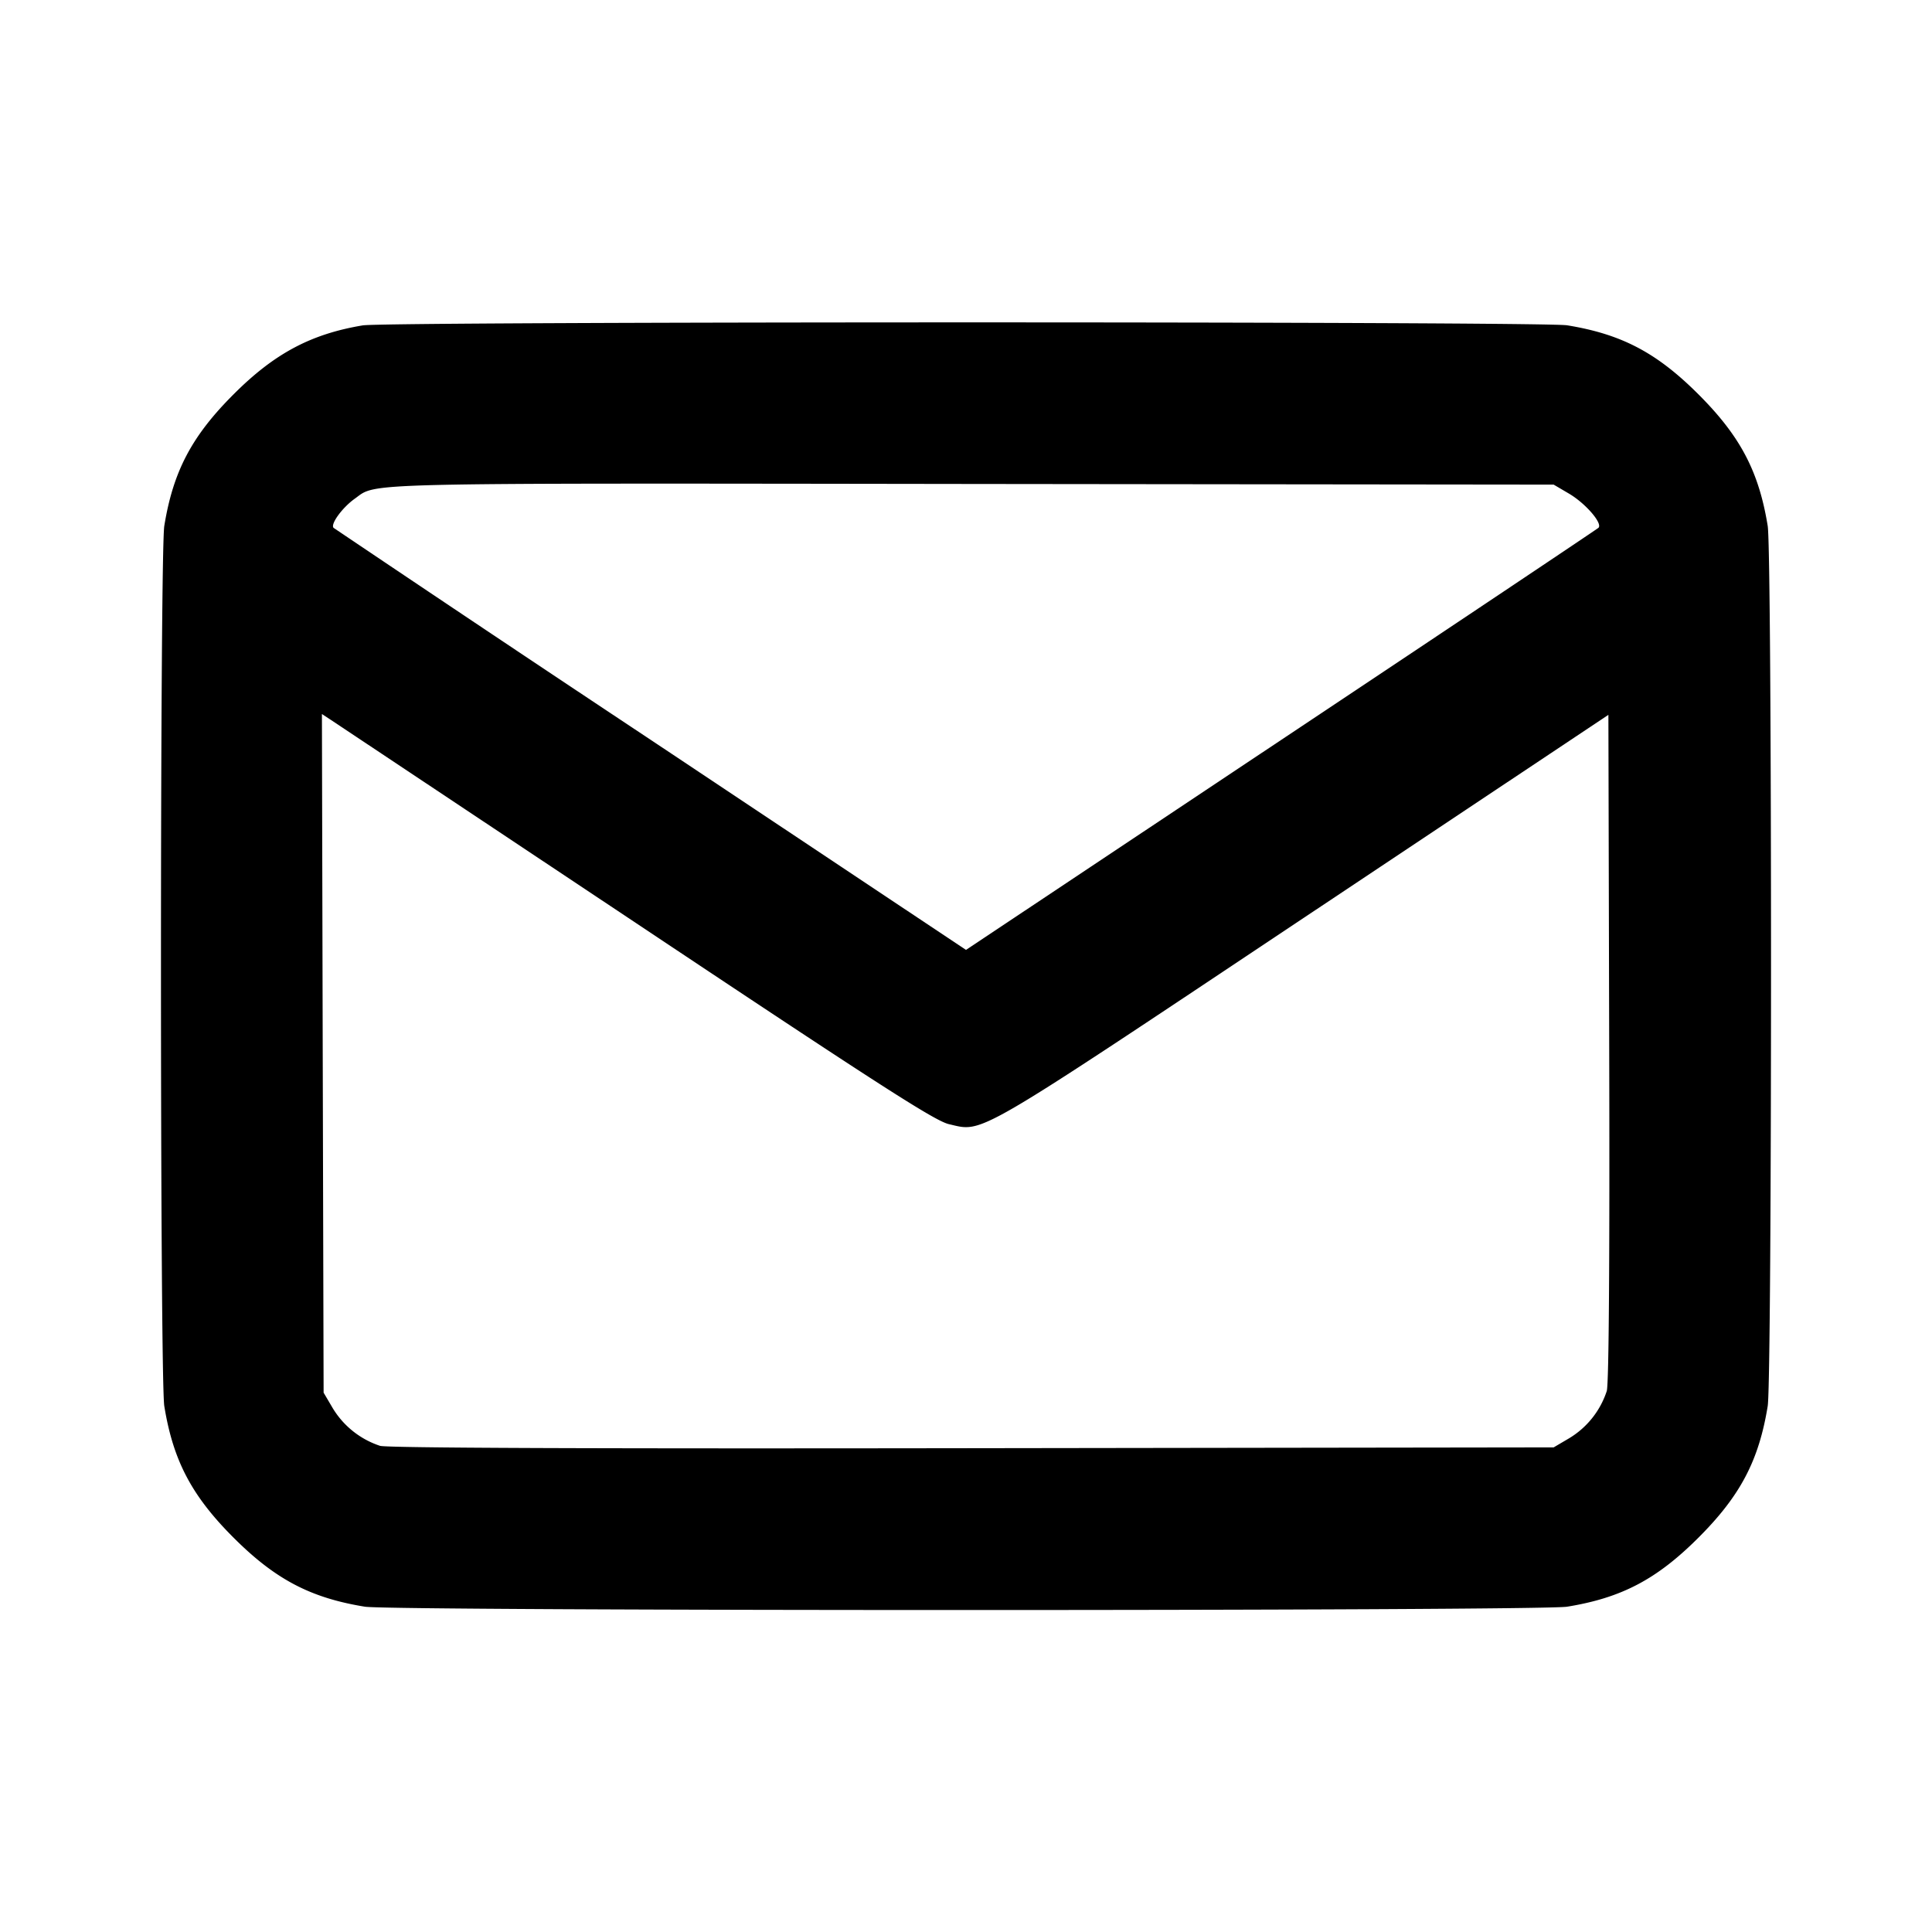 <svg width="24" height="24" fill="none" xmlns="http://www.w3.org/2000/svg"><path d="M4.506 4.042c-.646.108-1.099.35-1.606.858-.519.519-.749.956-.859 1.633-.055.337-.055 10.597 0 10.934.11.677.34 1.114.859 1.633.519.519.956.749 1.633.859.338.055 14.596.055 14.934 0 .677-.11 1.114-.34 1.633-.859.519-.519.749-.956.859-1.633.055-.337.055-10.597 0-10.934-.11-.677-.34-1.114-.859-1.633-.519-.519-.956-.749-1.633-.859-.3-.049-14.67-.048-14.961.001m14.983 2.089c.208.122.424.373.367.426-.02.018-1.795 1.206-3.946 2.638L12 11.8 8.09 9.195a679.358 679.358 0 0 1-3.945-2.637c-.046-.042.105-.251.262-.363.282-.201-.077-.193 7.653-.183l7.24.008.189.111M7.9 11.466c3.043 2.028 3.716 2.46 3.889 2.499.433.1.272.193 4.411-2.566l3.78-2.519.01 4.125c.007 2.662-.004 4.178-.03 4.274a1.074 1.074 0 0 1-.468.588l-.192.113-7.214.01c-4.754.007-7.265-.003-7.364-.029a1.082 1.082 0 0 1-.589-.469L4.02 17.3l-.011-4.215-.01-4.215.11.072L7.9 11.466" fill-rule="evenodd" fill="#000"/></svg>